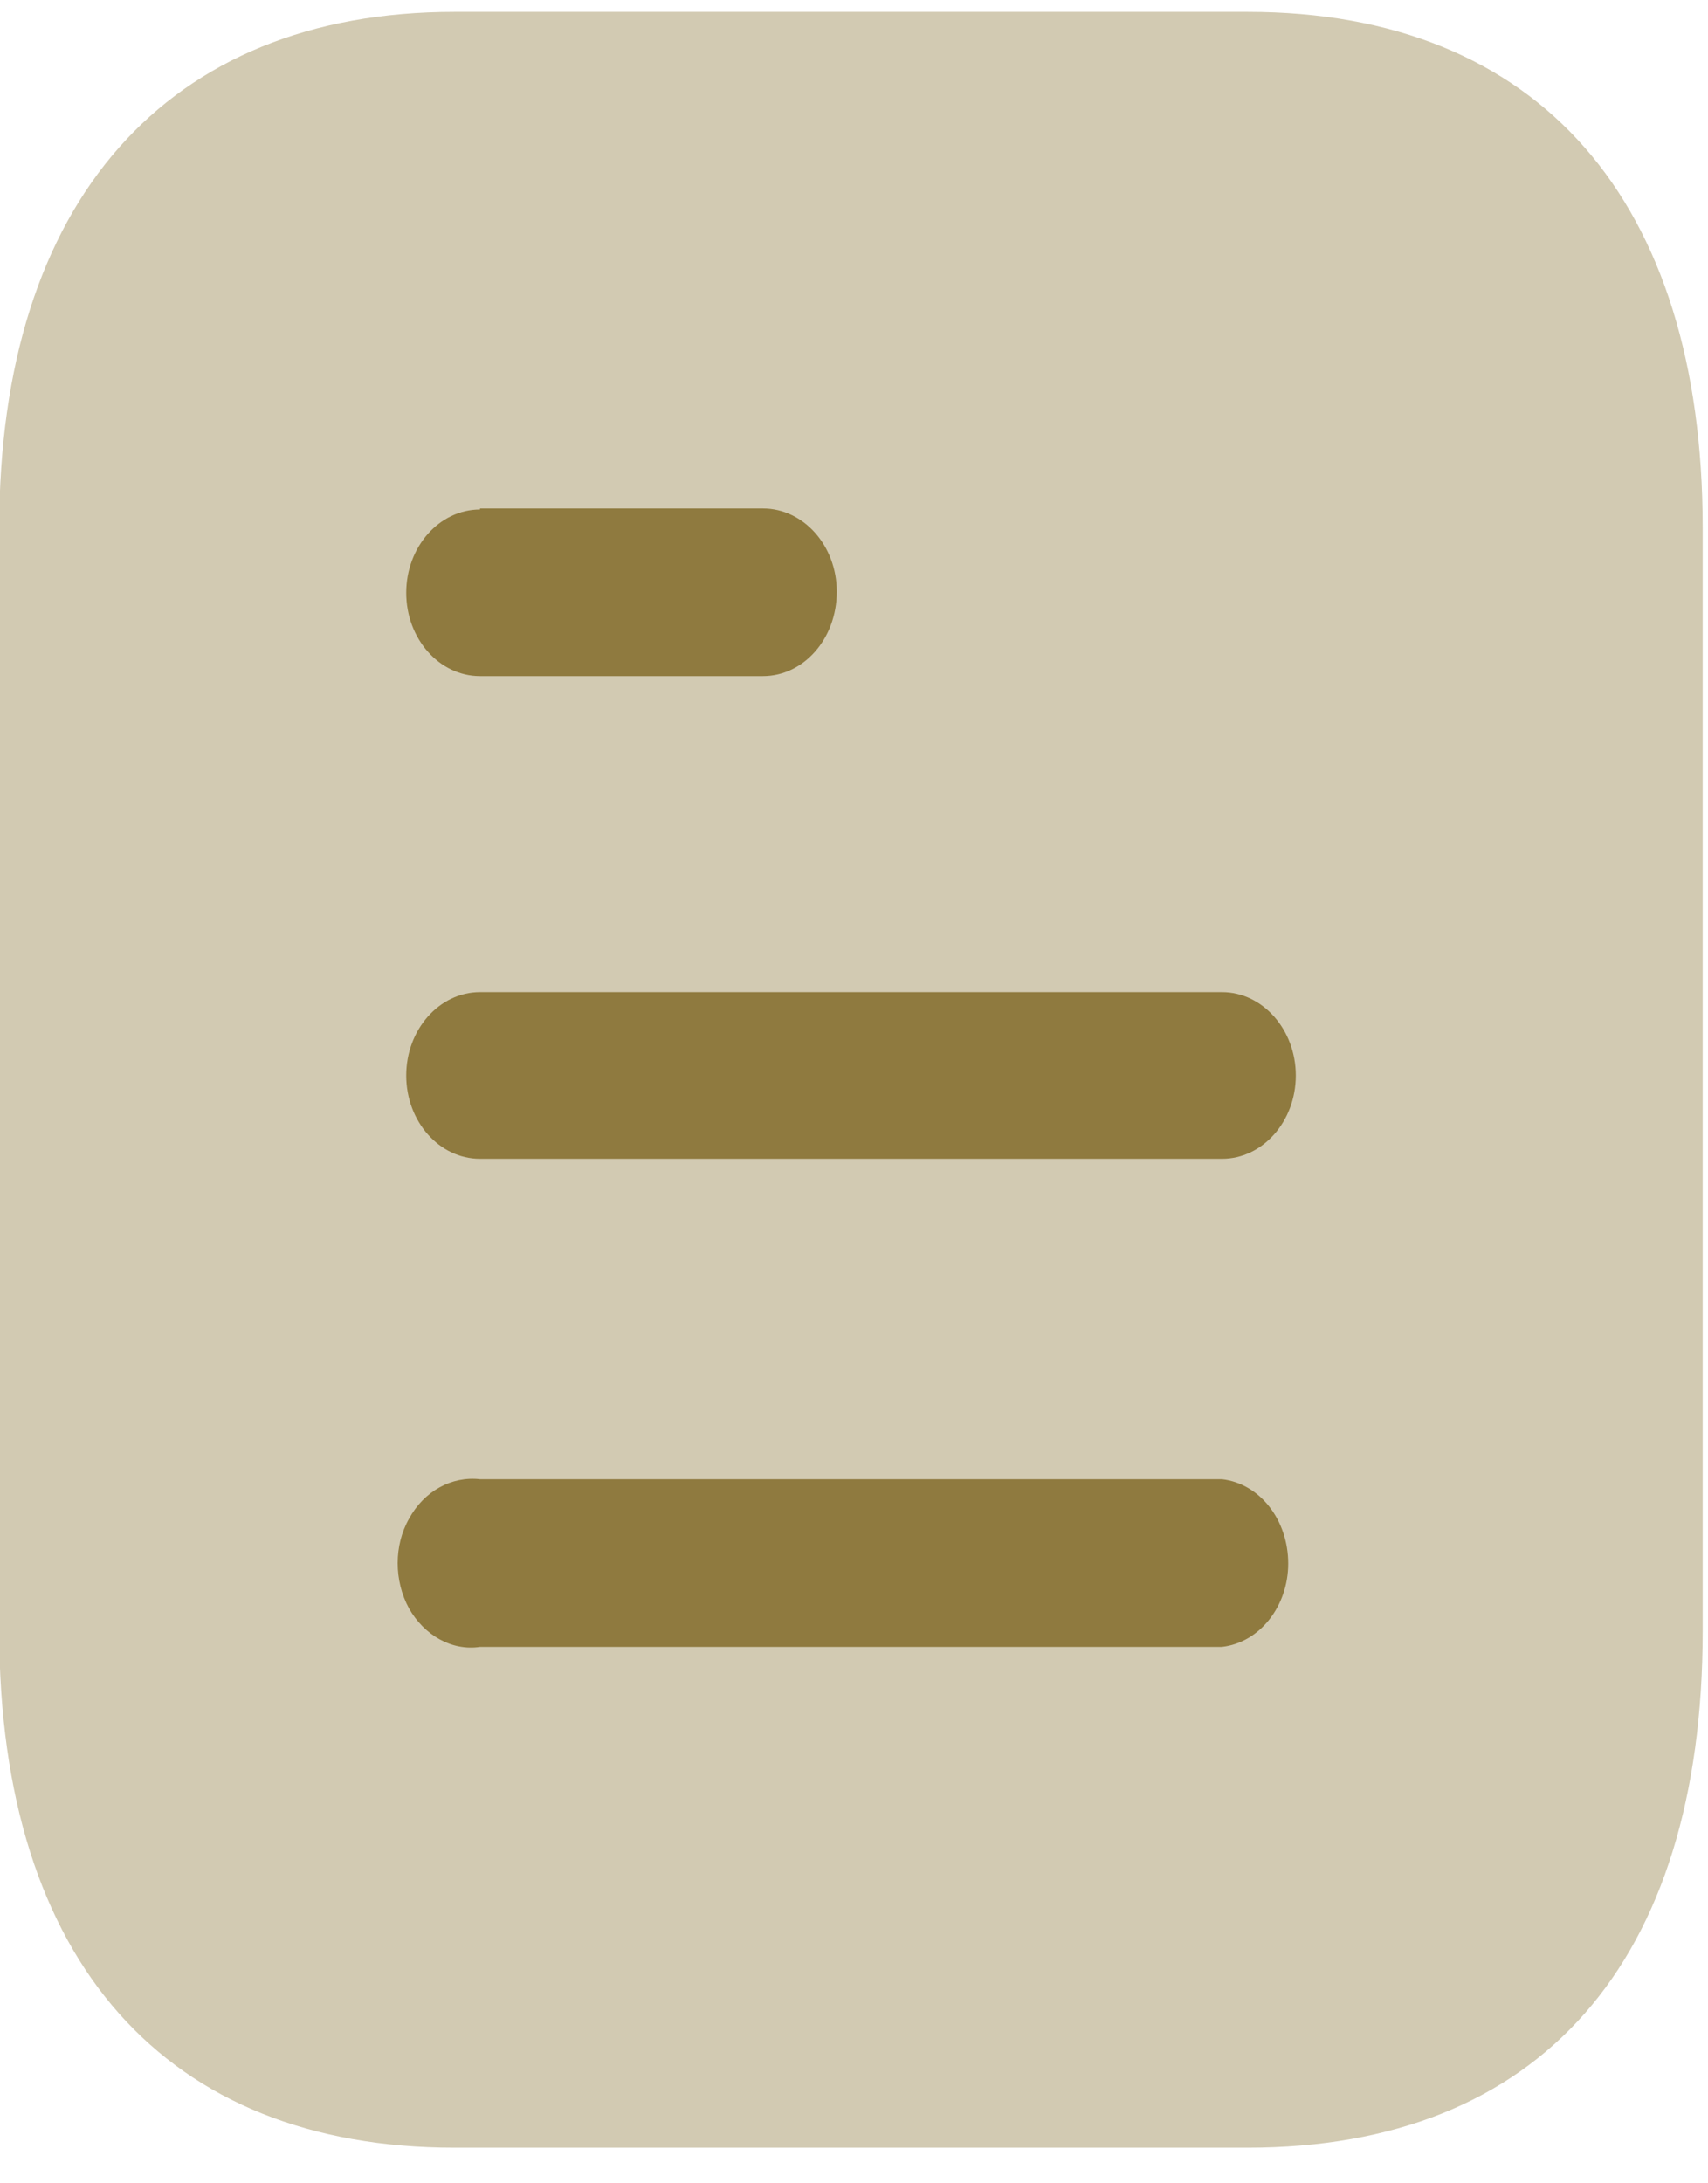 <svg width="36" height="46" viewBox="0 0 36 46" fill="none" xmlns="http://www.w3.org/2000/svg" xmlns:xlink="http://www.w3.org/1999/xlink">
<g opacity="0.4" style="isolation:isolate">
<path d="M26.296,0.25L9.578,0.25C3.514,0.25 -0.016,4.255 -0.016,11.118L-0.016,34.36C-0.016,41.335 3.514,45.25 9.578,45.25L26.296,45.25C32.457,45.25 35.888,41.335 35.888,34.36L35.888,11.118C35.888,4.255 32.457,0.25 26.296,0.25Z" fill="#8F7A3F"/>
</g>
<path d="M10.117,10.713L10.117,10.735C9.258,10.735 8.562,11.523 8.562,12.49C8.562,13.458 9.258,14.245 10.117,14.245L16.08,14.245C16.939,14.245 17.637,13.458 17.637,12.466C17.637,11.5 16.939,10.713 16.08,10.713L10.117,10.713ZM25.756,24.415L10.117,24.415C9.258,24.415 8.562,23.628 8.562,22.66C8.562,21.693 9.258,20.903 10.117,20.903L25.756,20.903C26.613,20.903 27.312,21.693 27.312,22.66C27.312,23.628 26.613,24.415 25.756,24.415ZM25.755,34.698L10.117,34.698C9.519,34.788 8.94,34.45 8.621,33.888C8.302,33.303 8.302,32.56 8.621,31.998C8.94,31.413 9.519,31.098 10.117,31.165L25.755,31.165C26.551,31.255 27.152,32.02 27.152,32.943C27.152,33.841 26.551,34.608 25.755,34.698Z" clip-rule="evenodd" fill-rule="evenodd" fill="#8F7A3F"/>
</svg>
